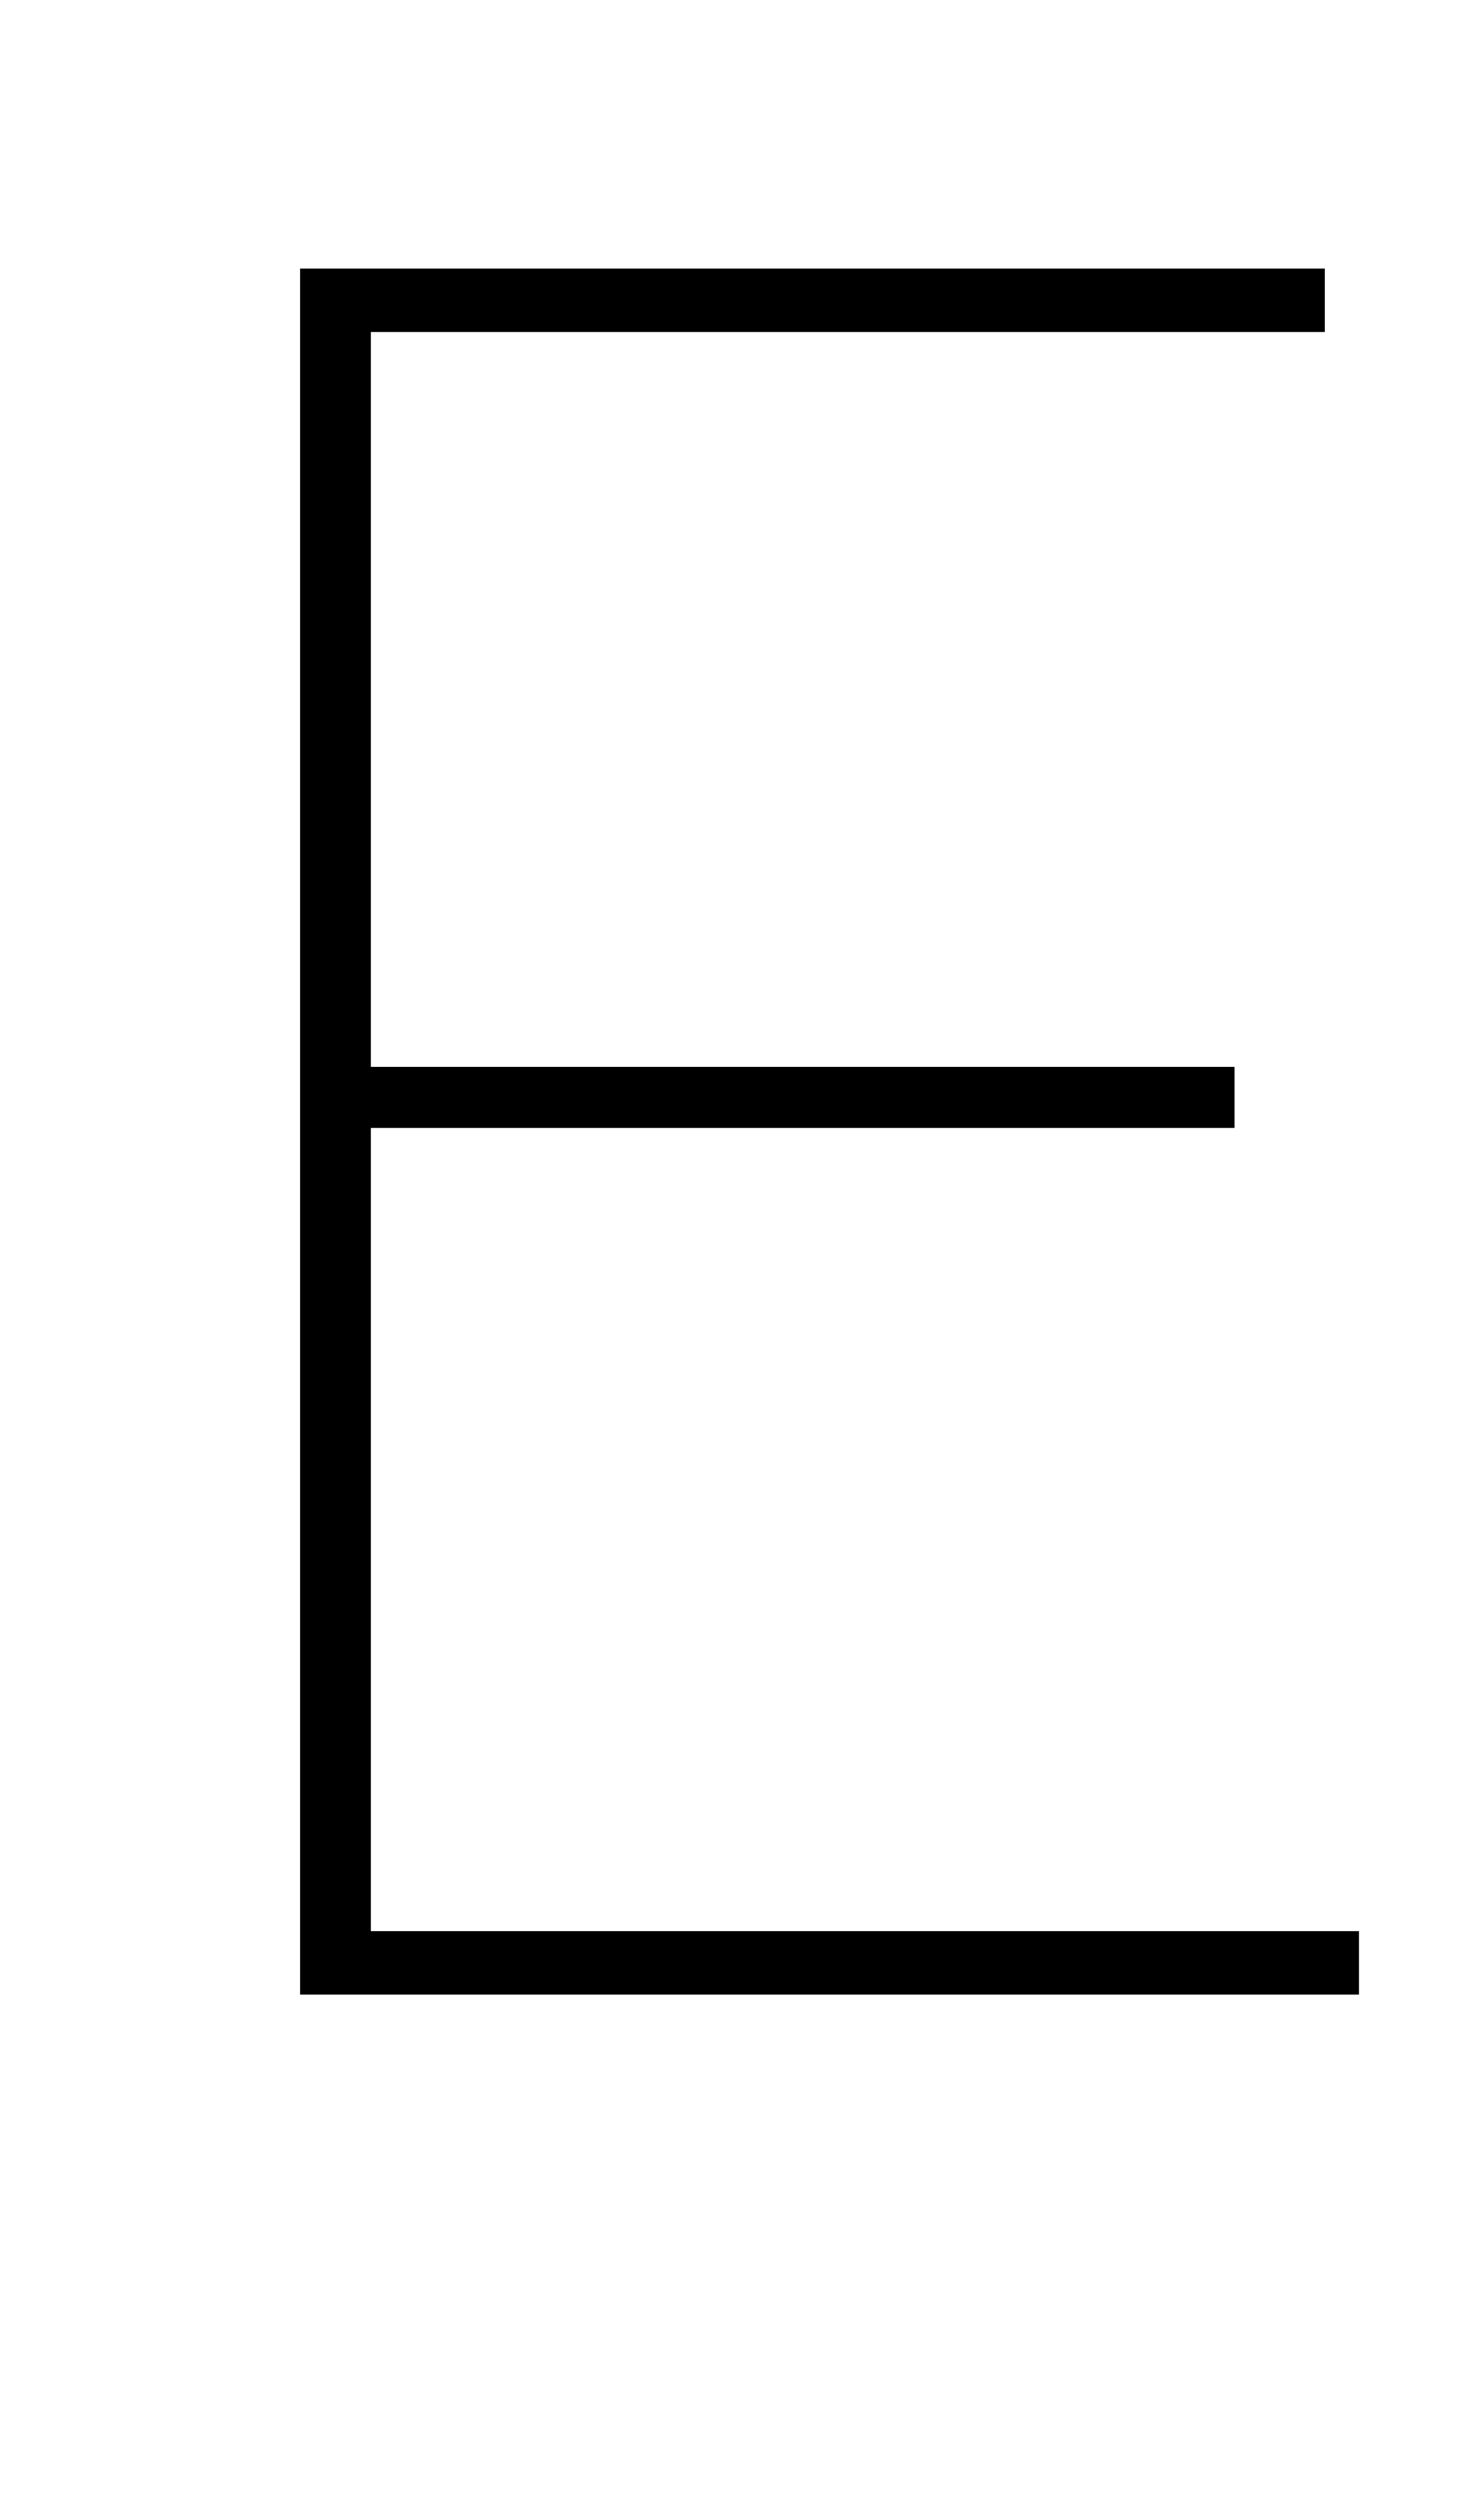 <?xml version="1.0" standalone="no"?>
<!DOCTYPE svg PUBLIC "-//W3C//DTD SVG 1.1//EN" "http://www.w3.org/Graphics/SVG/1.1/DTD/svg11.dtd" >
<svg xmlns="http://www.w3.org/2000/svg" xmlns:xlink="http://www.w3.org/1999/xlink" version="1.1" viewBox="0 0 598 1024">
  <g transform="matrix(1 0 0 -1 0 817)">
   <path fill="currentColor"
d="M123 0v707h420v-26h-391v-301h354v-25h-354v-329h405v-26h-434z" />
  </g>

</svg>
